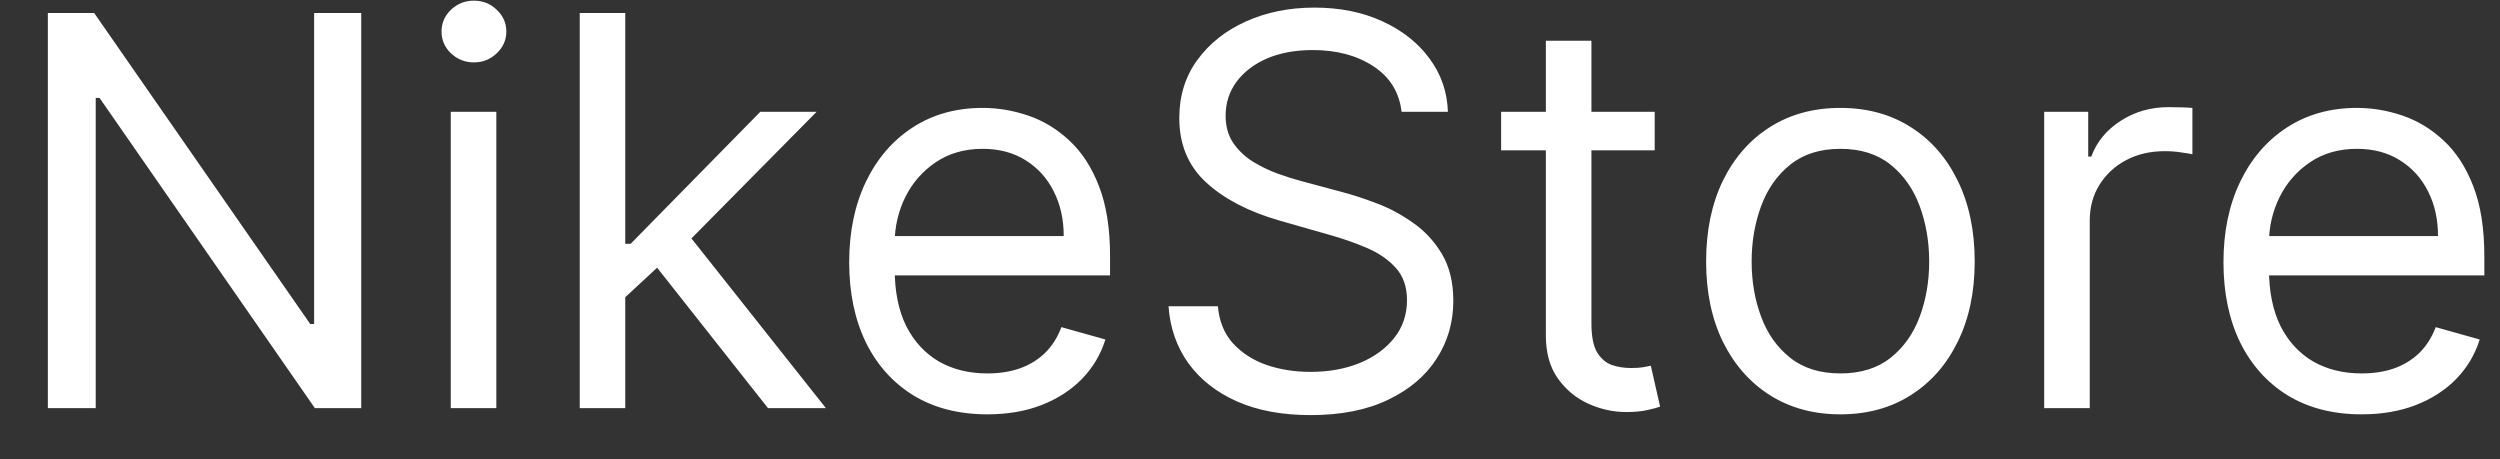 <svg width="49" height="9" viewBox="0 0 49 9" fill="none" xmlns="http://www.w3.org/2000/svg">
<rect x="0" y="0" width="49" height="9" fill="#333333" stroke="none"/>
<path d="M7.08 0.255V8H6.172L1.951 1.919H1.876V8H0.938V0.255H1.846L6.081 6.351H6.157V0.255H7.08ZM8.835 8V2.191H9.728V8H8.835ZM9.289 1.223C9.115 1.223 8.965 1.164 8.839 1.045C8.716 0.927 8.654 0.784 8.654 0.618C8.654 0.451 8.716 0.309 8.839 0.191C8.965 0.072 9.115 0.013 9.289 0.013C9.463 0.013 9.612 0.072 9.735 0.191C9.861 0.309 9.924 0.451 9.924 0.618C9.924 0.784 9.861 0.927 9.735 1.045C9.612 1.164 9.463 1.223 9.289 1.223ZM12.194 5.882L12.179 4.778H12.361L14.902 2.191H16.006L13.299 4.929H13.223L12.194 5.882ZM11.363 8V0.255H12.255V8H11.363ZM15.053 8L12.784 5.126L13.42 4.506L16.188 8H15.053ZM19.352 8.121C18.792 8.121 18.309 7.997 17.903 7.75C17.5 7.501 17.188 7.153 16.969 6.707C16.752 6.258 16.644 5.736 16.644 5.141C16.644 4.546 16.752 4.022 16.969 3.568C17.188 3.111 17.493 2.756 17.884 2.501C18.277 2.244 18.736 2.115 19.261 2.115C19.563 2.115 19.862 2.166 20.157 2.267C20.452 2.368 20.721 2.531 20.963 2.758C21.205 2.983 21.398 3.28 21.541 3.651C21.685 4.022 21.757 4.478 21.757 5.02V5.398H17.279V4.627H20.849C20.849 4.299 20.784 4.006 20.652 3.749C20.524 3.492 20.34 3.289 20.1 3.14C19.863 2.992 19.584 2.917 19.261 2.917C18.905 2.917 18.598 3.005 18.338 3.182C18.081 3.356 17.883 3.583 17.744 3.863C17.606 4.143 17.536 4.443 17.536 4.763V5.277C17.536 5.716 17.612 6.088 17.763 6.393C17.917 6.695 18.13 6.926 18.402 7.085C18.675 7.241 18.991 7.319 19.352 7.319C19.586 7.319 19.798 7.287 19.987 7.221C20.178 7.153 20.344 7.052 20.482 6.918C20.621 6.782 20.728 6.613 20.804 6.412L21.666 6.654C21.575 6.946 21.423 7.203 21.208 7.425C20.994 7.645 20.729 7.816 20.414 7.939C20.099 8.061 19.745 8.121 19.352 8.121ZM27.471 2.191C27.426 1.808 27.242 1.51 26.919 1.299C26.596 1.087 26.2 0.981 25.732 0.981C25.389 0.981 25.089 1.036 24.831 1.147C24.577 1.258 24.378 1.411 24.234 1.605C24.093 1.799 24.022 2.02 24.022 2.267C24.022 2.474 24.071 2.651 24.17 2.8C24.27 2.946 24.399 3.069 24.555 3.167C24.712 3.263 24.875 3.342 25.047 3.405C25.218 3.466 25.376 3.515 25.52 3.553L26.306 3.764C26.508 3.817 26.732 3.89 26.98 3.984C27.229 4.077 27.467 4.204 27.694 4.366C27.924 4.525 28.113 4.729 28.262 4.978C28.41 5.228 28.485 5.534 28.485 5.897C28.485 6.316 28.375 6.694 28.156 7.032C27.939 7.37 27.621 7.638 27.203 7.837C26.787 8.037 26.281 8.136 25.686 8.136C25.131 8.136 24.651 8.047 24.245 7.868C23.842 7.689 23.524 7.439 23.292 7.119C23.063 6.799 22.933 6.427 22.903 6.003H23.871C23.896 6.296 23.994 6.538 24.166 6.729C24.34 6.918 24.559 7.06 24.824 7.153C25.091 7.244 25.378 7.289 25.686 7.289C26.044 7.289 26.366 7.231 26.651 7.115C26.935 6.997 27.161 6.833 27.327 6.623C27.494 6.412 27.577 6.165 27.577 5.882C27.577 5.625 27.505 5.416 27.361 5.254C27.218 5.093 27.029 4.962 26.794 4.861C26.56 4.76 26.306 4.672 26.034 4.596L25.081 4.324C24.476 4.15 23.997 3.902 23.644 3.579C23.291 3.256 23.114 2.834 23.114 2.312C23.114 1.879 23.232 1.5 23.466 1.178C23.703 0.852 24.021 0.6 24.419 0.421C24.82 0.24 25.268 0.149 25.762 0.149C26.261 0.149 26.705 0.238 27.093 0.417C27.481 0.594 27.789 0.836 28.016 1.144C28.245 1.451 28.366 1.8 28.379 2.191H27.471ZM32.432 2.191V2.947H29.422V2.191H32.432ZM30.299 0.799H31.192V6.336C31.192 6.588 31.228 6.777 31.301 6.903C31.377 7.027 31.473 7.11 31.589 7.153C31.707 7.193 31.832 7.213 31.963 7.213C32.061 7.213 32.142 7.208 32.205 7.198C32.268 7.186 32.319 7.176 32.356 7.168L32.538 7.97C32.477 7.992 32.393 8.015 32.284 8.038C32.176 8.063 32.039 8.076 31.872 8.076C31.62 8.076 31.373 8.021 31.131 7.913C30.892 7.805 30.692 7.639 30.534 7.418C30.377 7.196 30.299 6.916 30.299 6.578V0.799ZM36.072 8.121C35.547 8.121 35.087 7.996 34.692 7.747C34.298 7.497 33.991 7.148 33.769 6.699C33.55 6.25 33.44 5.726 33.44 5.126C33.44 4.521 33.55 3.993 33.769 3.541C33.991 3.09 34.298 2.739 34.692 2.49C35.087 2.24 35.547 2.115 36.072 2.115C36.596 2.115 37.055 2.24 37.449 2.49C37.844 2.739 38.152 3.09 38.371 3.541C38.593 3.993 38.704 4.521 38.704 5.126C38.704 5.726 38.593 6.25 38.371 6.699C38.152 7.148 37.844 7.497 37.449 7.747C37.055 7.996 36.596 8.121 36.072 8.121ZM36.072 7.319C36.47 7.319 36.798 7.217 37.055 7.013C37.312 6.809 37.503 6.54 37.626 6.207C37.75 5.875 37.812 5.514 37.812 5.126C37.812 4.738 37.75 4.376 37.626 4.04C37.503 3.705 37.312 3.434 37.055 3.227C36.798 3.021 36.47 2.917 36.072 2.917C35.674 2.917 35.346 3.021 35.089 3.227C34.831 3.434 34.641 3.705 34.518 4.04C34.394 4.376 34.332 4.738 34.332 5.126C34.332 5.514 34.394 5.875 34.518 6.207C34.641 6.54 34.831 6.809 35.089 7.013C35.346 7.217 35.674 7.319 36.072 7.319ZM40.066 8V2.191H40.929V3.069H40.989C41.095 2.781 41.287 2.548 41.564 2.369C41.841 2.19 42.154 2.1 42.502 2.1C42.568 2.1 42.65 2.102 42.748 2.104C42.846 2.107 42.92 2.11 42.971 2.115V3.023C42.941 3.016 42.871 3.004 42.763 2.989C42.657 2.971 42.545 2.963 42.426 2.963C42.144 2.963 41.892 3.022 41.67 3.14C41.451 3.256 41.277 3.418 41.148 3.624C41.022 3.829 40.959 4.062 40.959 4.324V8H40.066ZM46.288 8.121C45.728 8.121 45.245 7.997 44.839 7.75C44.436 7.501 44.124 7.153 43.905 6.707C43.688 6.258 43.58 5.736 43.58 5.141C43.58 4.546 43.688 4.022 43.905 3.568C44.124 3.111 44.429 2.756 44.82 2.501C45.214 2.244 45.672 2.115 46.197 2.115C46.499 2.115 46.798 2.166 47.093 2.267C47.388 2.368 47.657 2.531 47.899 2.758C48.141 2.983 48.334 3.28 48.477 3.651C48.621 4.022 48.693 4.478 48.693 5.02V5.398H44.215V4.627H47.785C47.785 4.299 47.72 4.006 47.589 3.749C47.46 3.492 47.276 3.289 47.036 3.14C46.799 2.992 46.52 2.917 46.197 2.917C45.841 2.917 45.534 3.005 45.274 3.182C45.017 3.356 44.819 3.583 44.68 3.863C44.542 4.143 44.472 4.443 44.472 4.763V5.277C44.472 5.716 44.548 6.088 44.699 6.393C44.853 6.695 45.066 6.926 45.338 7.085C45.611 7.241 45.927 7.319 46.288 7.319C46.522 7.319 46.734 7.287 46.923 7.221C47.114 7.153 47.28 7.052 47.418 6.918C47.557 6.782 47.664 6.613 47.74 6.412L48.602 6.654C48.511 6.946 48.359 7.203 48.144 7.425C47.93 7.645 47.665 7.816 47.35 7.939C47.035 8.061 46.681 8.121 46.288 8.121Z" fill="white"/>
</svg>

